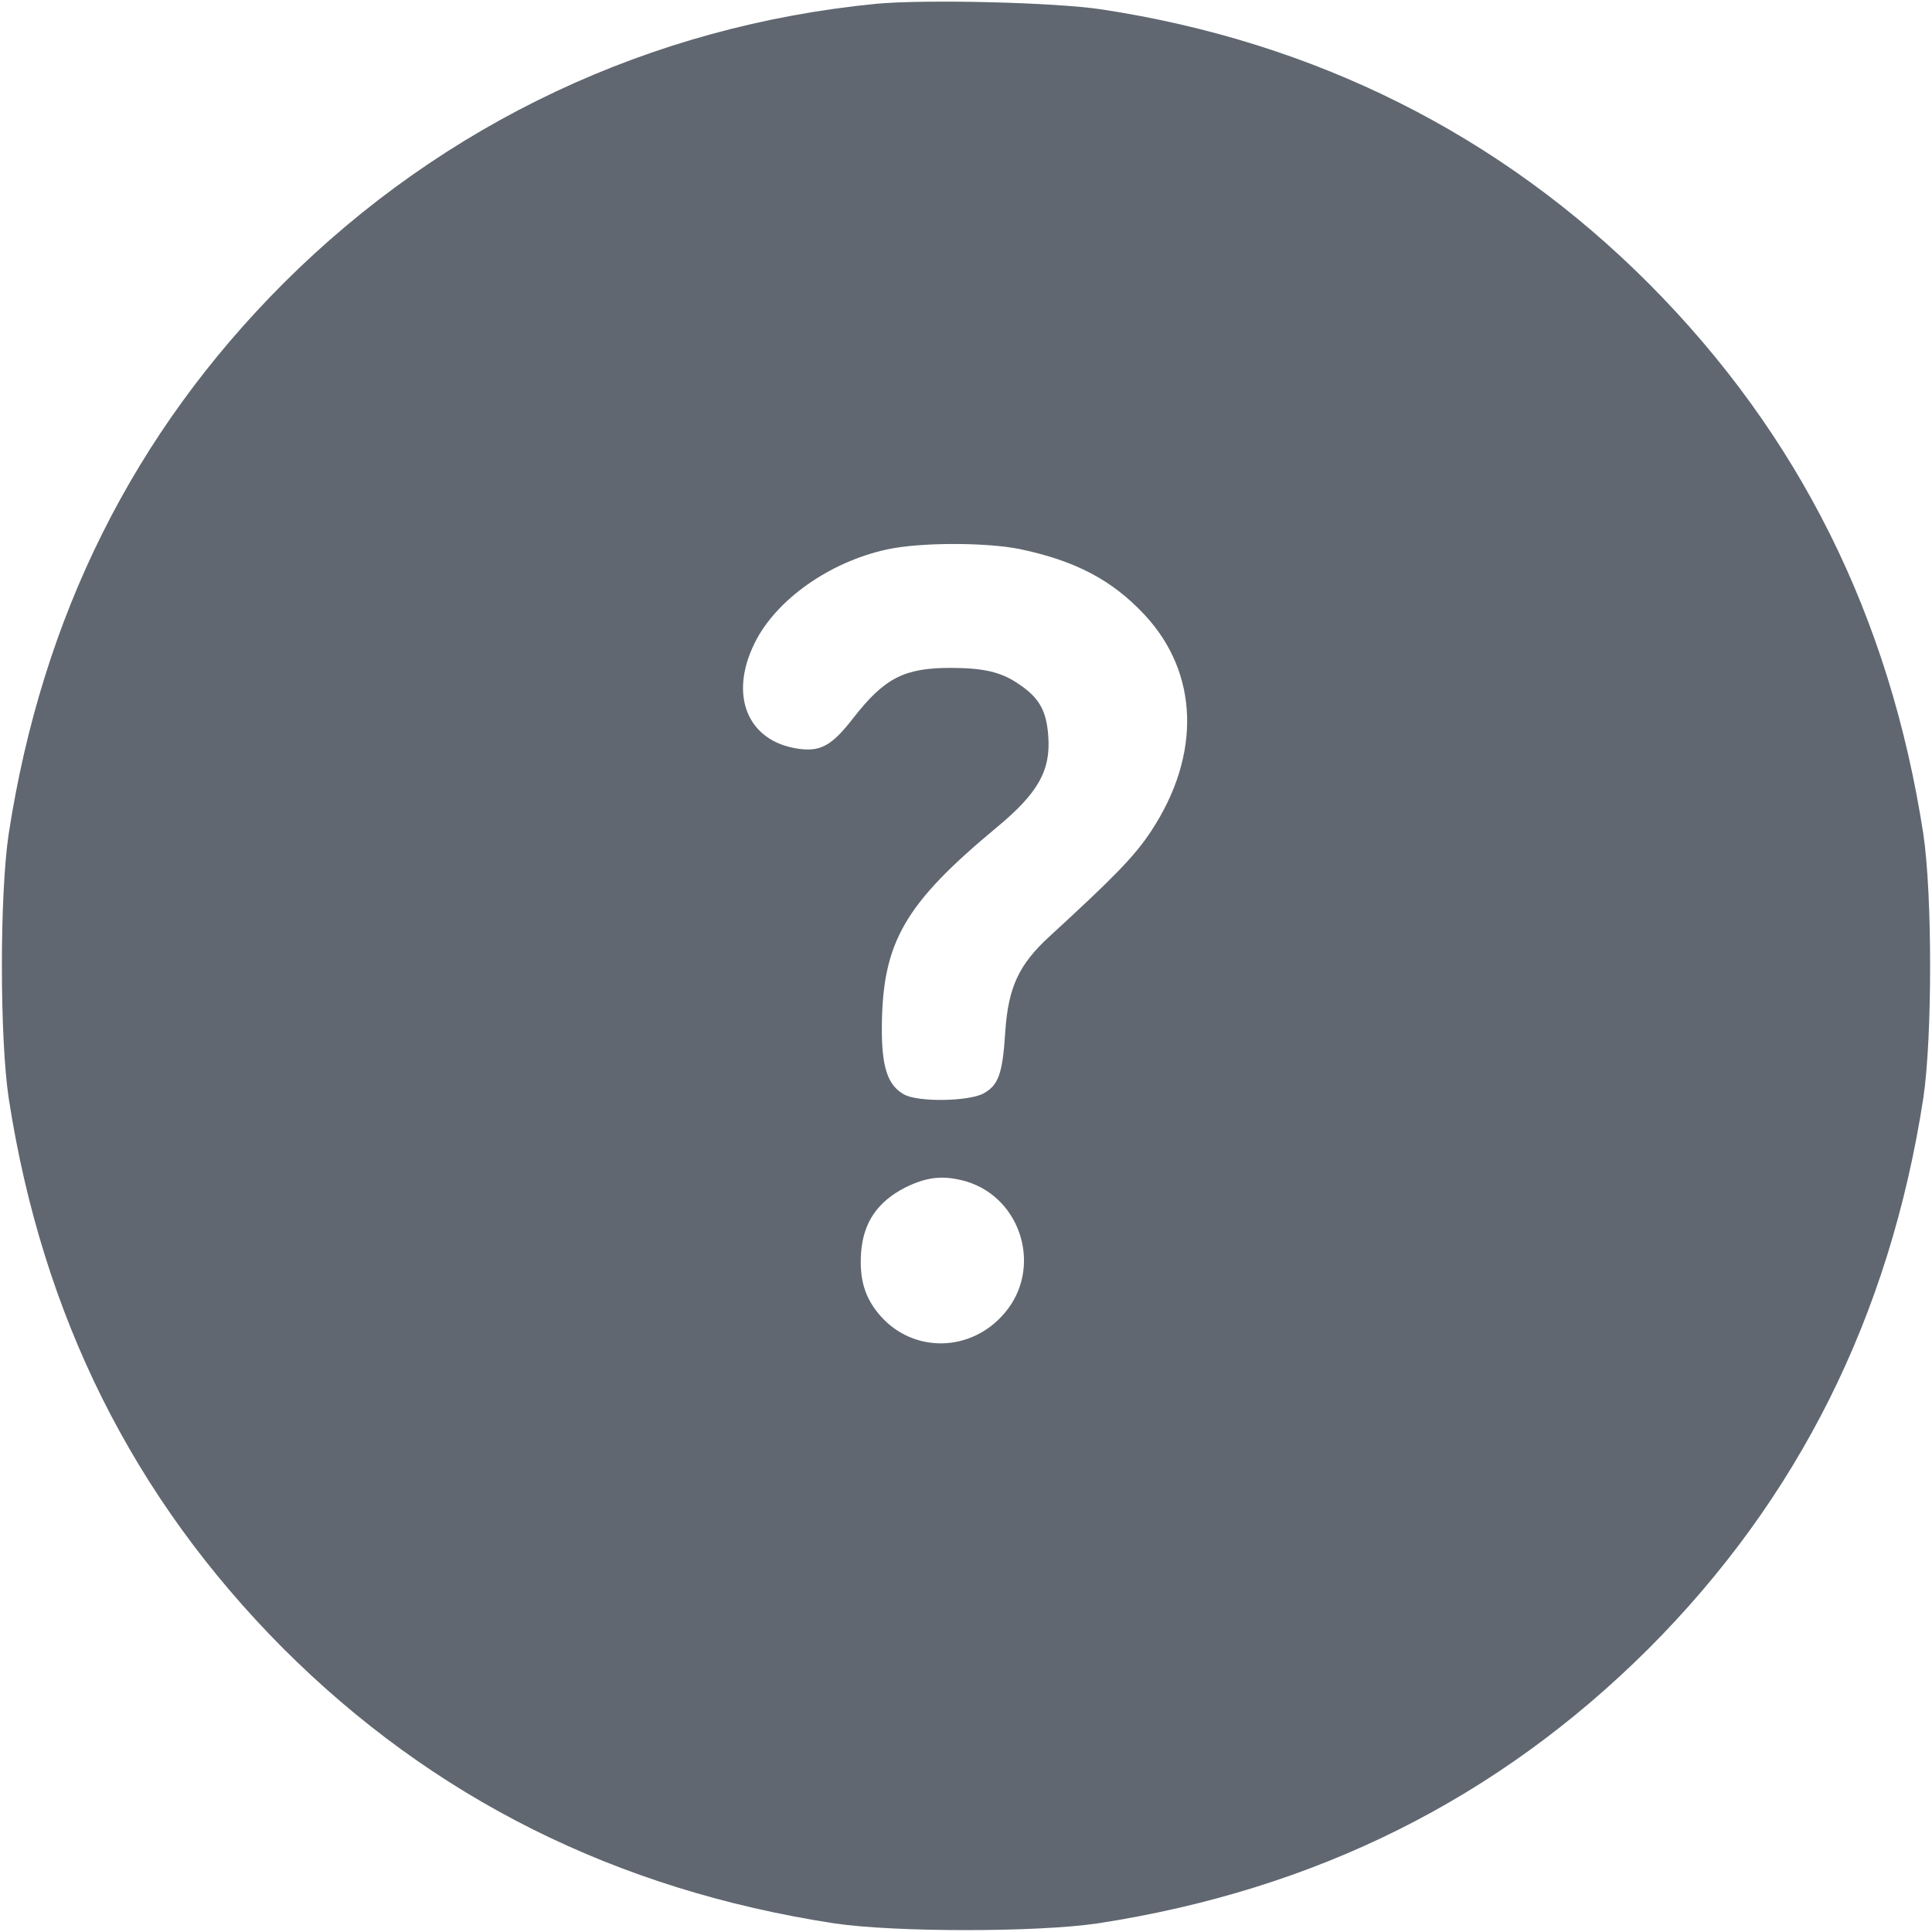 <?xml version="1.0" standalone="no"?>
<!DOCTYPE svg PUBLIC "-//W3C//DTD SVG 20010904//EN"
 "http://www.w3.org/TR/2001/REC-SVG-20010904/DTD/svg10.dtd">
<svg version="1.0" xmlns="http://www.w3.org/2000/svg"
 width="512pt" height="512pt" viewBox="0 0 512 512"
 preserveAspectRatio="xMidYMid meet">

<g transform="translate(0,512) scale(0.1,-0.1)"
fill="#606770" stroke="none">
<path d="M2323 5110 c-598 -58 -1146 -316 -1571 -740 -397 -397 -640 -882
-729 -1460 -24 -161 -24 -539 0 -700 89 -577 330 -1059 727 -1458 397 -397
882 -640 1460 -729 161 -24 539 -24 700 0 577 89 1059 330 1458 727 397 397
640 882 729 1460 24 161 24 539 0 700 -89 577 -330 1059 -727 1458 -394 395
-885 641 -1450 727 -125 19 -468 27 -597 15z m379 -1445 c148 -31 245 -82 331
-174 144 -154 151 -371 18 -573 -44 -67 -98 -122 -269 -279 -82 -75 -110 -135
-118 -254 -7 -111 -18 -141 -58 -163 -40 -21 -171 -23 -209 -3 -45 24 -61 74
-60 182 2 223 61 324 304 526 110 91 144 151 137 243 -5 67 -24 101 -78 137
-46 32 -93 43 -181 43 -123 0 -175 -27 -257 -132 -58 -75 -88 -91 -148 -82
-133 20 -183 141 -114 280 56 114 198 215 351 248 87 19 261 19 351 1z m-141
-1676 c148 -45 202 -232 101 -349 -88 -104 -241 -107 -329 -7 -41 47 -56 96
-51 168 6 79 43 134 117 172 59 29 102 33 162 16z"/>
</g>
</svg>
